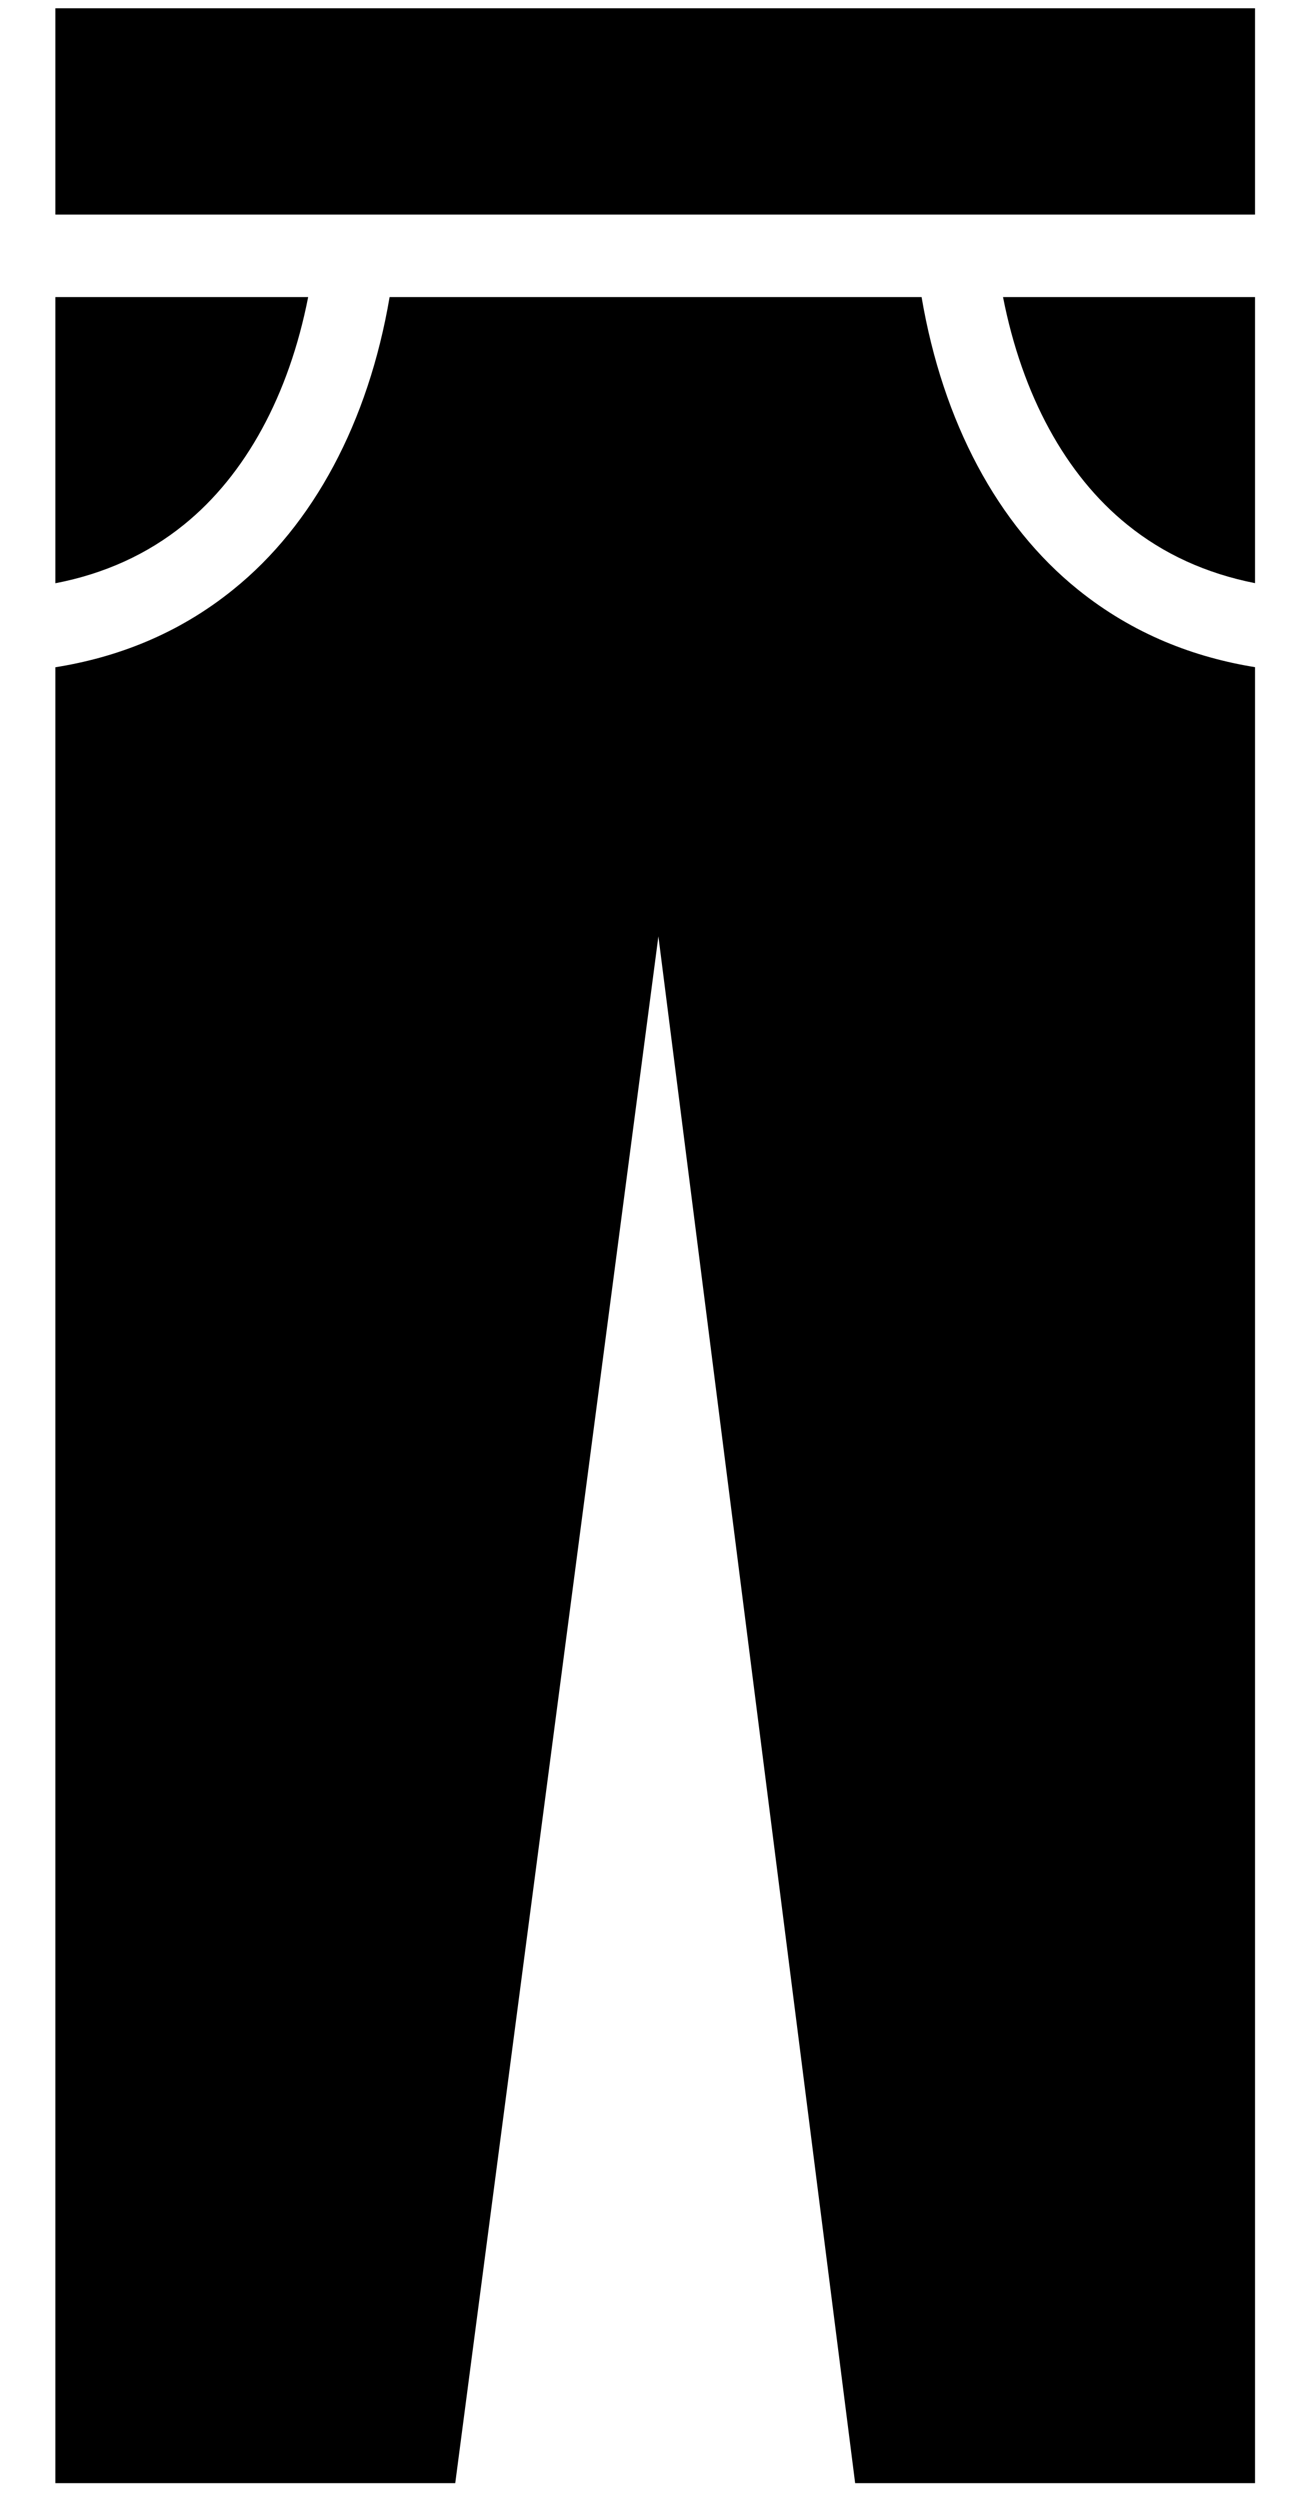 <svg width="13" height="25" viewBox="0 0 13 25" fill="none" xmlns="http://www.w3.org/2000/svg">
    <path fillRule="evenodd" clipRule="evenodd"
        d="M4.556 24.833H0.554V6.673C1.158 6.577 1.775 6.348 2.334 5.896C3.138 5.249 3.687 4.219 3.899 2.971H9.223C9.435 4.219 9.983 5.249 10.787 5.896C11.345 6.346 11.958 6.575 12.56 6.672V24.833H8.558L6.589 9.364L4.556 24.833ZM0.554 2.971H3.084C2.892 3.951 2.458 4.749 1.841 5.247C1.477 5.542 1.046 5.738 0.554 5.833V2.971ZM10.038 2.971H12.56V5.832C12.071 5.735 11.644 5.541 11.281 5.247C10.663 4.749 10.23 3.951 10.038 2.971ZM12.56 2.146H0.554V0.083H12.56V2.146ZM6.557 0.599C6.833 0.599 7.058 0.83 7.058 1.114C7.058 1.399 6.833 1.63 6.557 1.63C6.281 1.63 6.057 1.399 6.057 1.114C6.057 0.83 6.281 0.599 6.557 0.599Z"
        fill="currentColor" />
</svg>